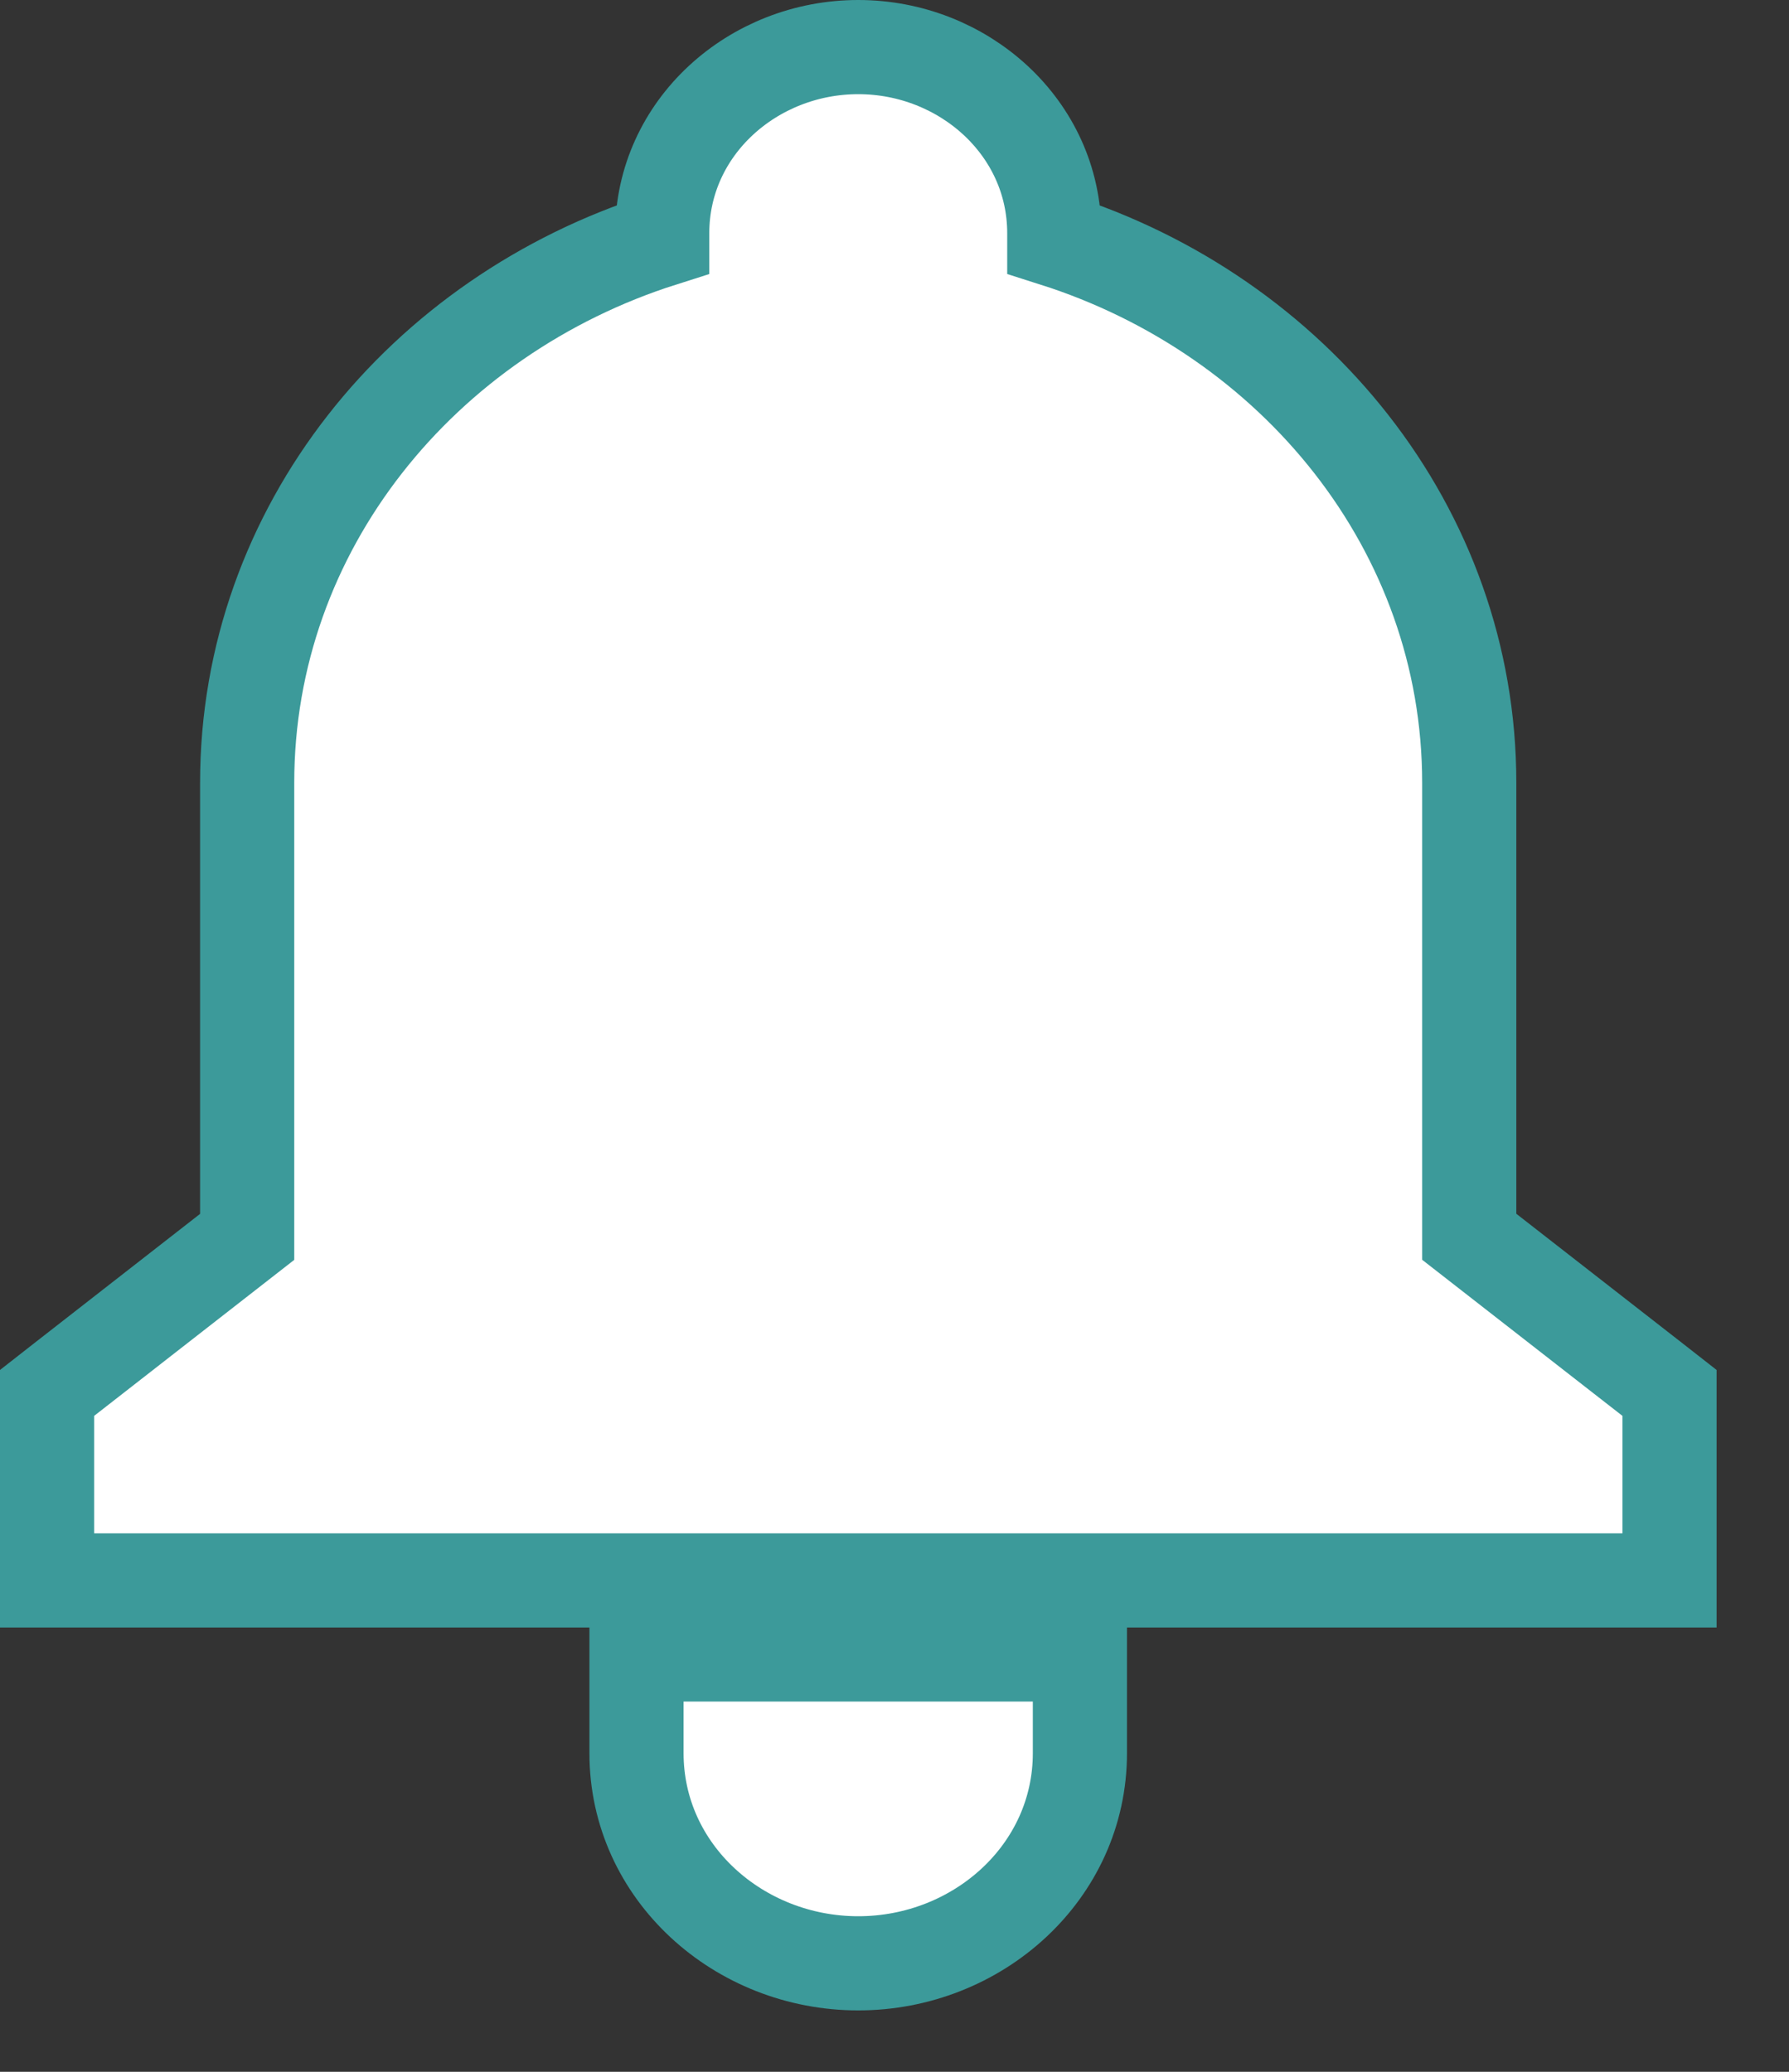 <svg width="19" height="22" viewBox="0 0 19 22" fill="none" xmlns="http://www.w3.org/2000/svg">
<rect x="0" y="0" width="19" height="22" fill="#333333" stroke="none"/>
<path d="M0.693 14.64L0.5 14.791V15.035V16.282V16.782H1H17.231H17.731V16.282V15.035V14.791L17.538 14.64L15.604 13.133V8.312C15.604 5.613 13.74 3.352 11.197 2.544V2.476C11.197 1.353 10.231 0.5 9.115 0.5C7.998 0.5 7.033 1.353 7.033 2.476V2.544C4.488 3.352 2.625 5.611 2.625 8.312V13.134L0.693 14.64Z" fill="white" stroke="#3C9A9A"/>
<path d="M11.469 18.068V17.568H10.969H7.26H6.76V18.068V18.617C6.76 19.881 7.848 20.848 9.115 20.848C10.382 20.848 11.469 19.881 11.469 18.617V18.068Z" fill="white" stroke="#3C9A9A"/>
</svg>
